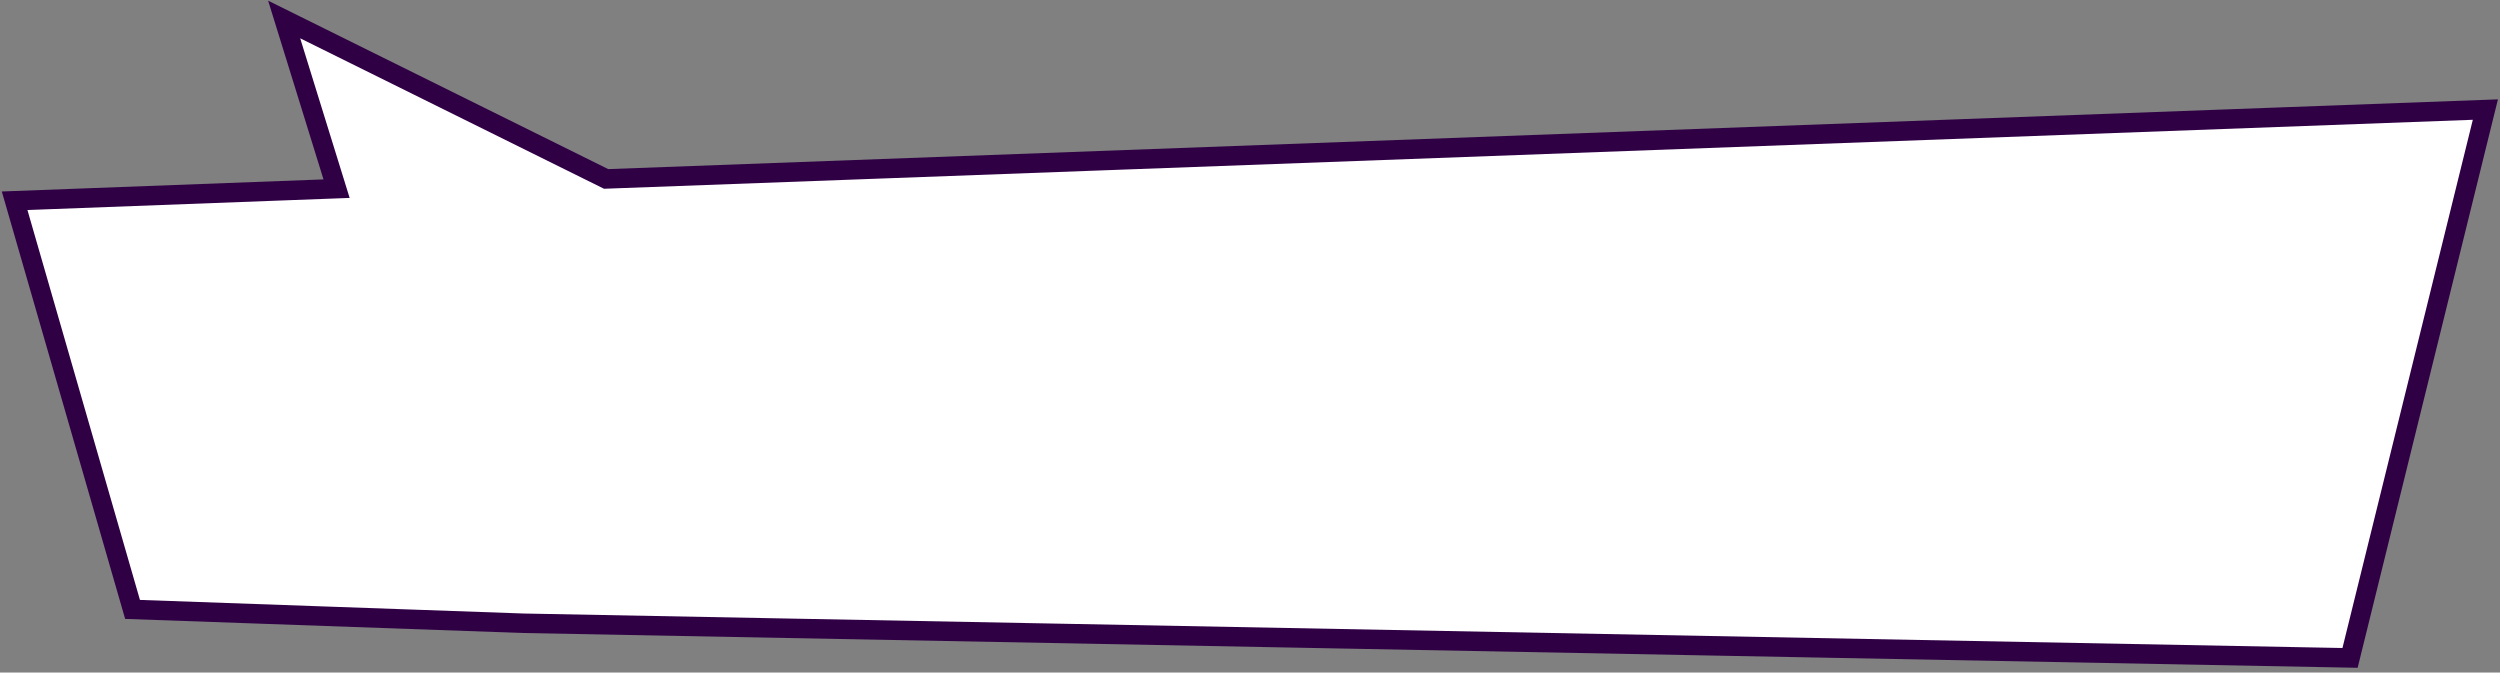 <svg width="513" height="138" viewBox="0 0 513 138" fill="none" xmlns="http://www.w3.org/2000/svg">
<rect x="0" y="0" width="513" height="138" fill="#808080" stroke="none"/>
<path d="M27.198 125.052L3 41.195L69.064 38.714L58.309 4L124.373 36.716L510 22.484L482.23 135L107.473 127.895L27.198 125.052Z" fill="white" stroke="#300045" stroke-width="4"/>
</svg>

